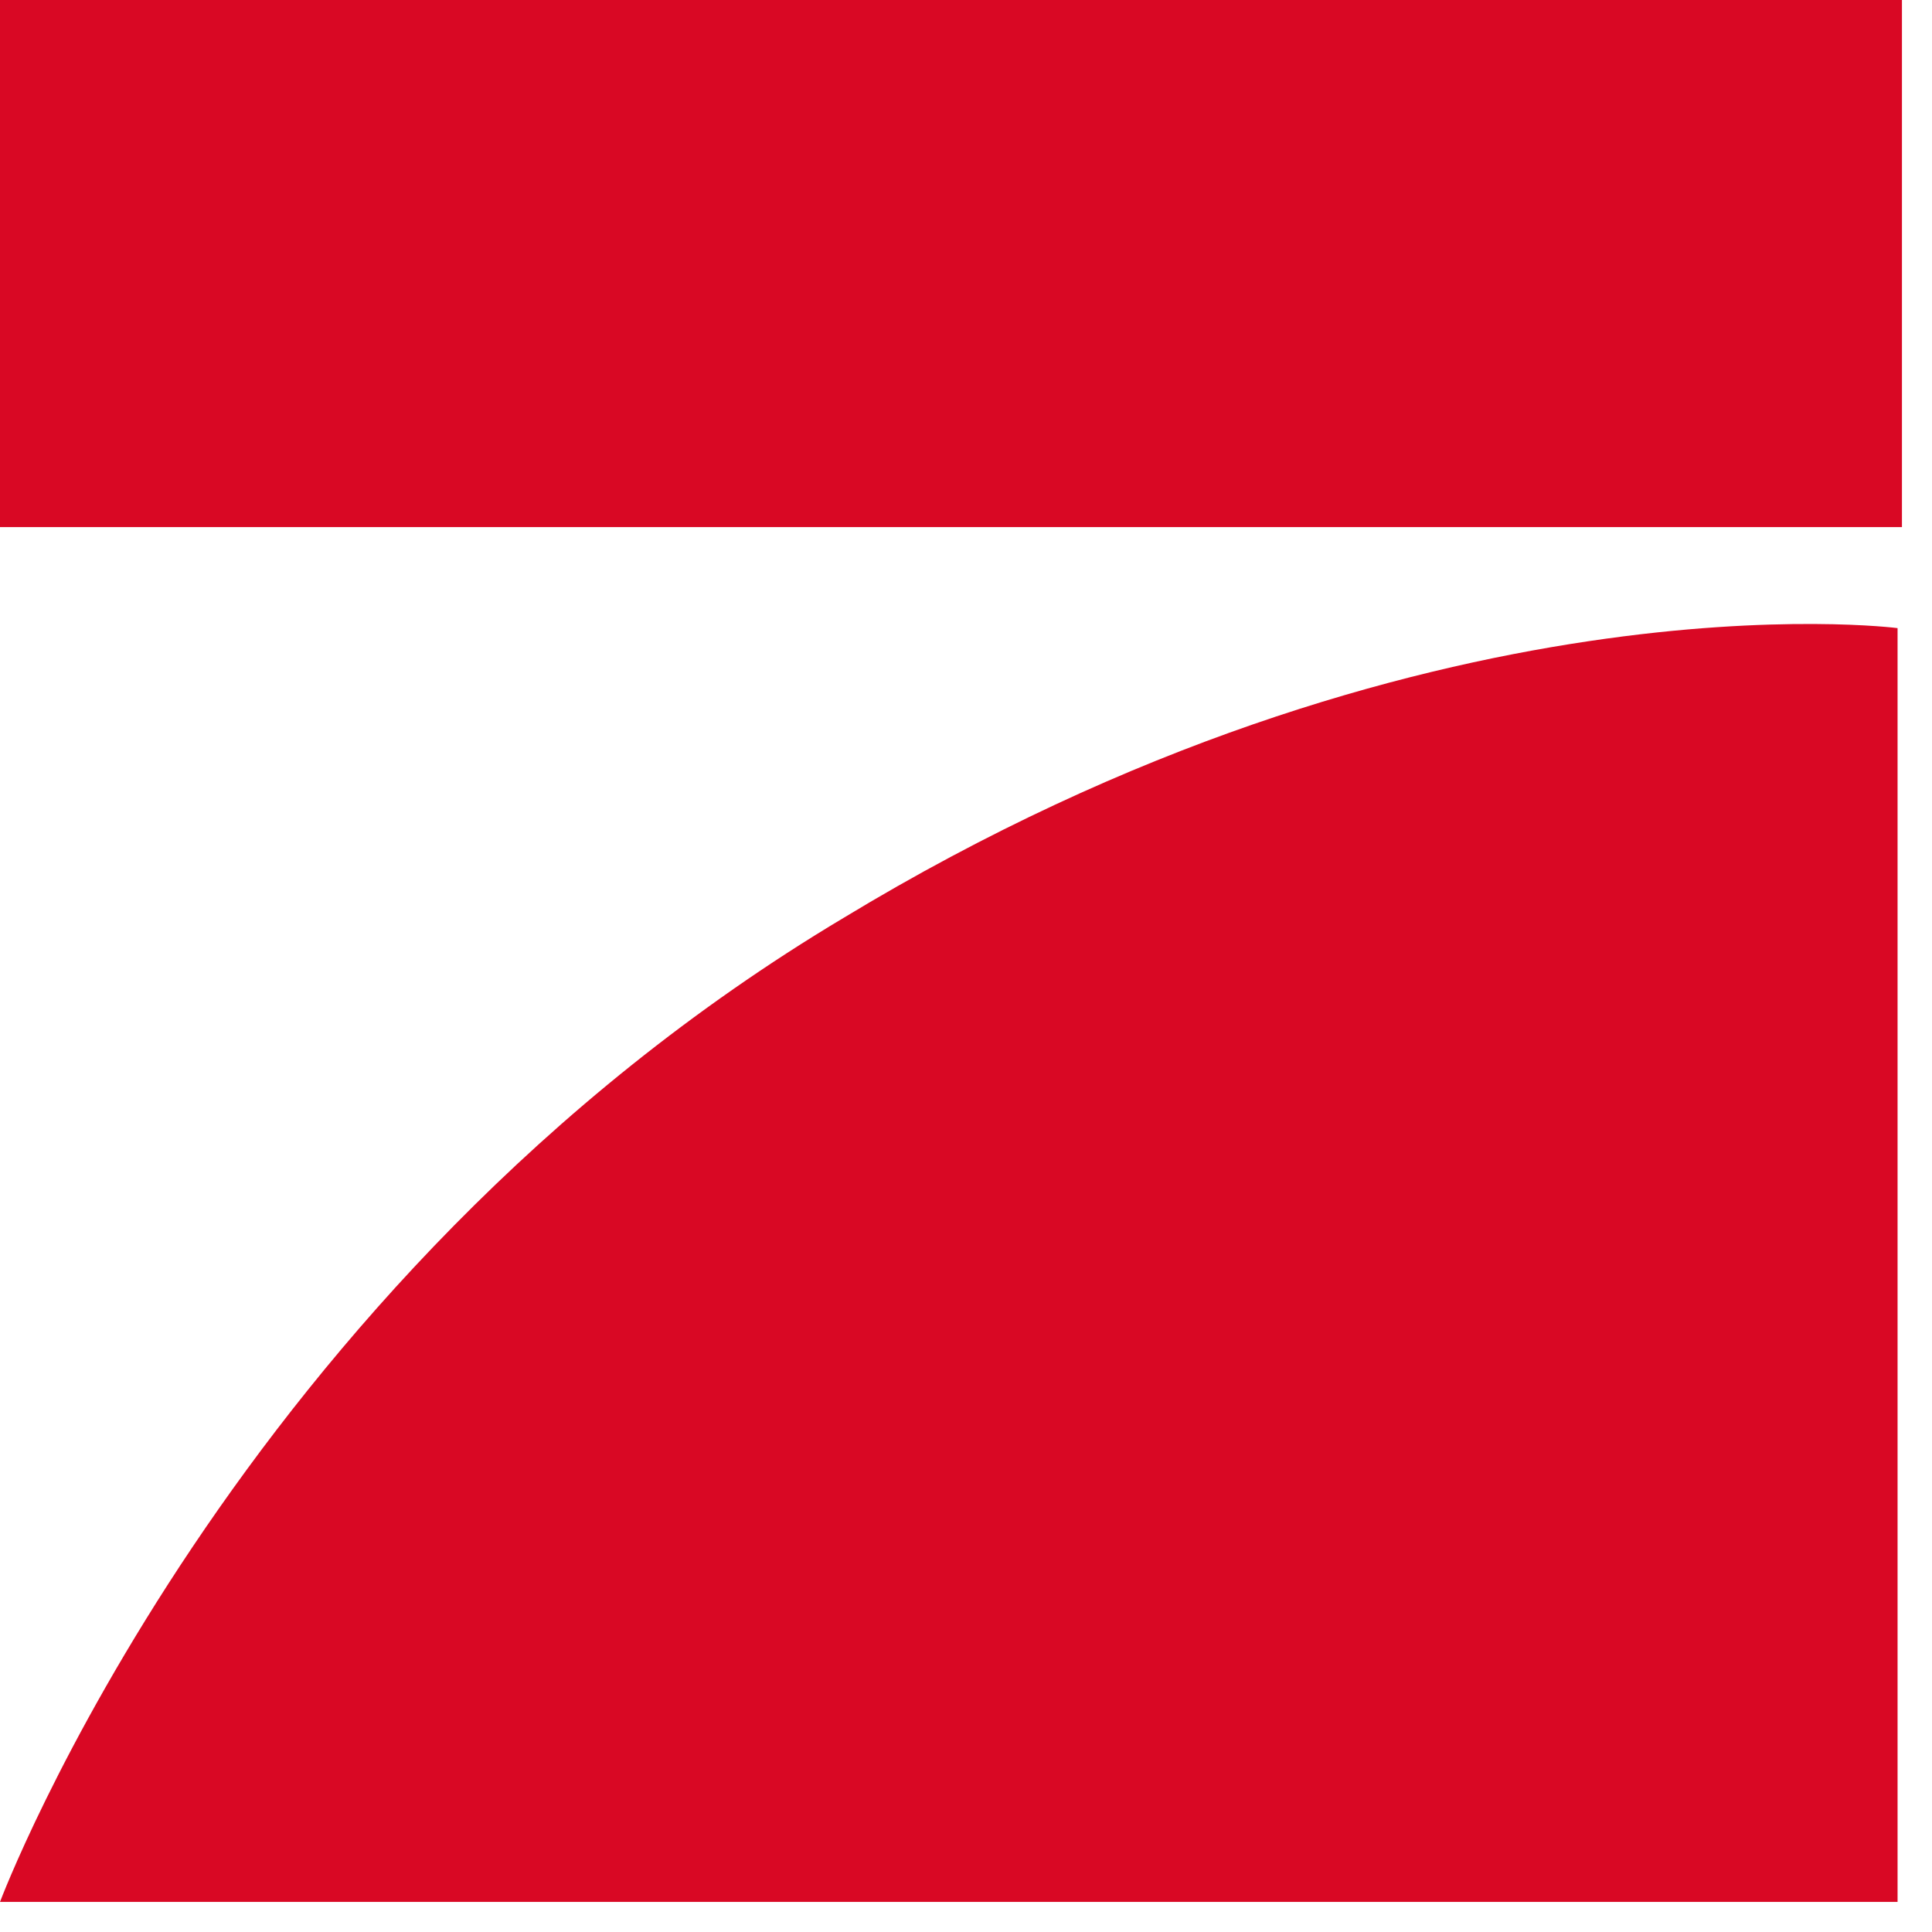 <svg width="63" height="63" viewBox="0 0 63 63" fill="none" xmlns="http://www.w3.org/2000/svg">
<path d="M0 0H62.02V17.188H0V0Z" fill="#D90824"/>
<path d="M61.877 20.482V62.019H0C0 62.019 7.591 41.824 27.501 29.935C46.407 18.477 61.877 20.482 61.877 20.482Z" fill="#D90824"/>
</svg>
